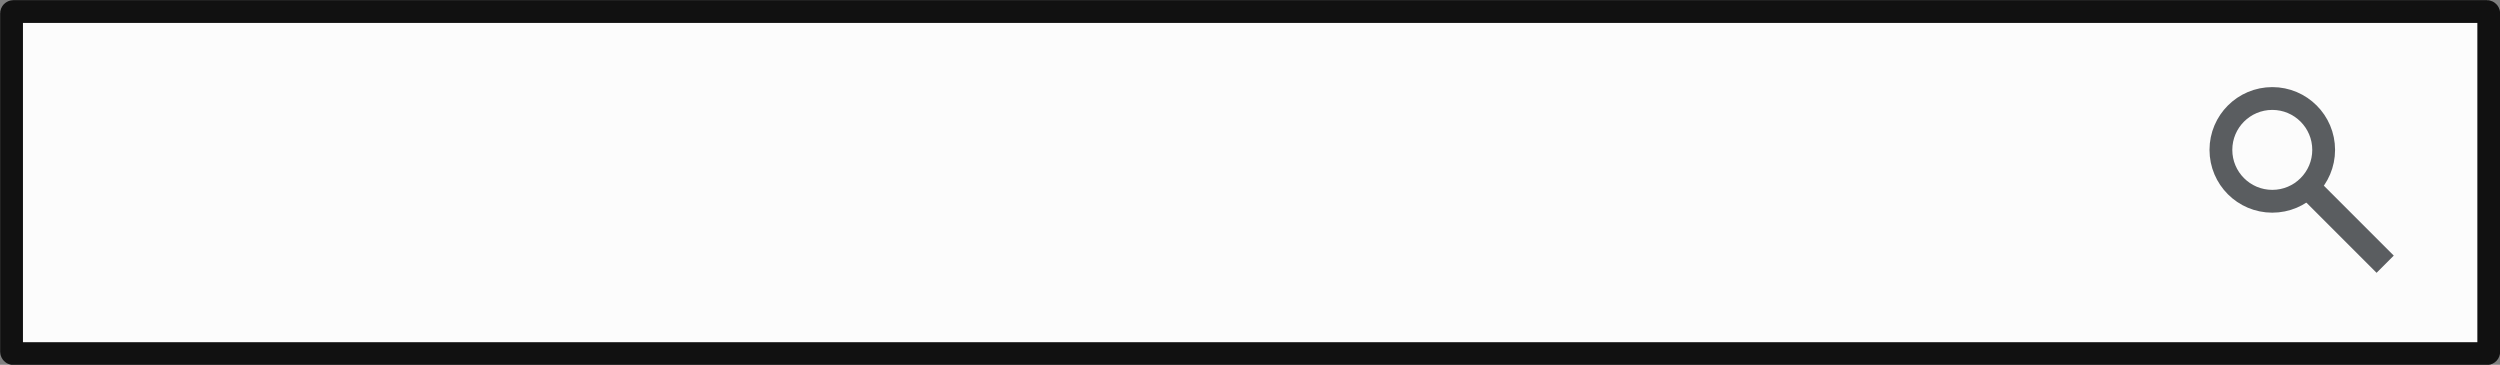 <svg xmlns="http://www.w3.org/2000/svg" viewBox="0 0 82.23 12"><rect x="0" y="0" width="82.23" height="12" fill="#808080" stroke="none"/><defs><style>.cls-1{fill:#fcfcfc;stroke:#111;}.cls-1,.cls-2{stroke-miterlimit:10;stroke-width:0.75px;}.cls-2{fill:none;stroke:#5a5d60;}.cls-3{fill:#5a5d60;}</style></defs><title>search-3</title><g id="Calque_2" data-name="Calque 2"><g id="Calque_1-2" data-name="Calque 1"><rect class="cls-1" x="0.38" y="0.38" width="81.48" height="11.25" rx="0.06" ry="0.06"/><circle class="cls-2" cx="74.74" cy="4.93" r="1.69"/><rect class="cls-3" x="76.74" y="5.51" width="0.8" height="3.72" transform="translate(17.38 56.71) rotate(-45)"/></g></g></svg>